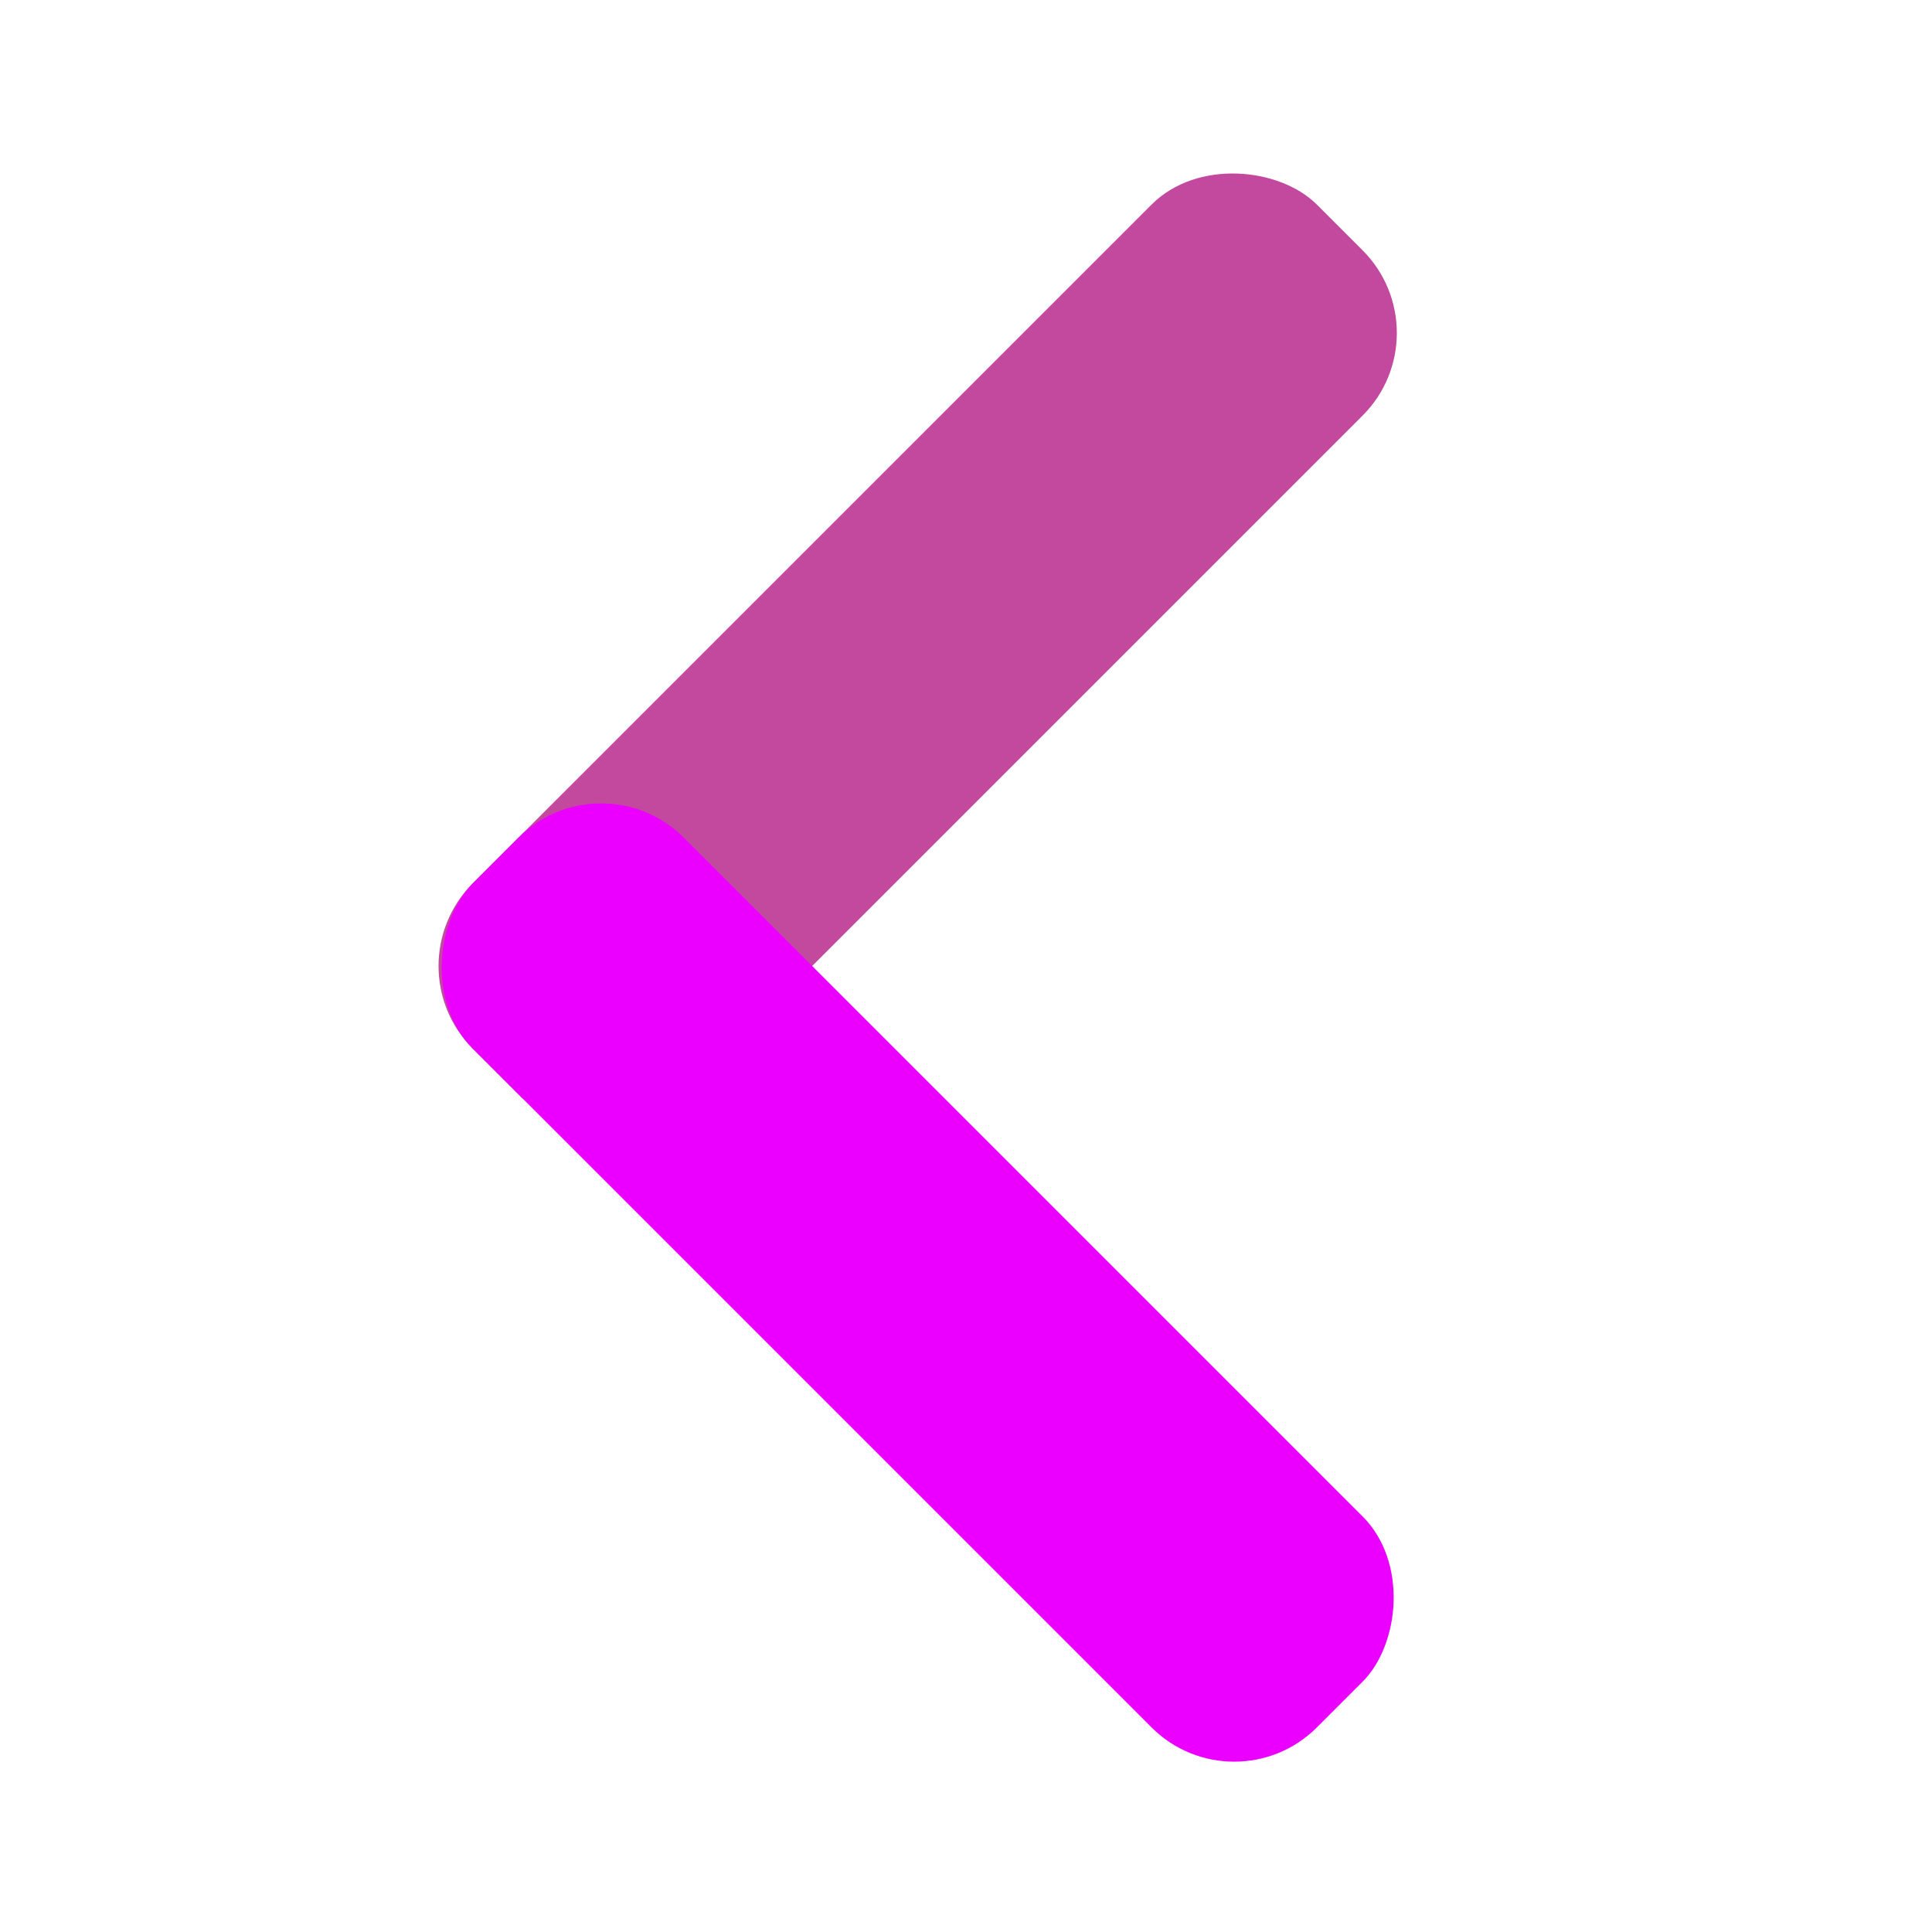 <?xml version="1.0" encoding="UTF-8" standalone="no"?>
<svg
   xmlns:dc="http://purl.org/dc/elements/1.1/"
   xmlns:cc="http://creativecommons.org/ns#"
   xmlns:rdf="http://www.w3.org/1999/02/22-rdf-syntax-ns#"
   xmlns:svg="http://www.w3.org/2000/svg"
   xmlns="http://www.w3.org/2000/svg"
   xmlns:sodipodi="http://sodipodi.sourceforge.net/DTD/sodipodi-0.dtd"
   xmlns:inkscape="http://www.inkscape.org/namespaces/inkscape"
   width="200"
   height="200"
   viewBox="0 0 52.917 52.917"
   version="1.1"
   id="svg42"
   inkscape:version="1.0.2-2 (e86c870879, 2021-01-15)"
   sodipodi:docname="previous.svg">
  <defs
     id="defs36" />
  <sodipodi:namedview
     id="base"
     pagecolor="#ffffff"
     bordercolor="#666666"
     borderopacity="1.0"
     inkscape:pageopacity="0.0"
     inkscape:pageshadow="2"
     inkscape:zoom="1.4"
     inkscape:cx="323.67532"
     inkscape:cy="476.69645"
     inkscape:document-units="px"
     inkscape:current-layer="layer1"
     inkscape:document-rotation="0"
     showgrid="false"
     units="px"
     inkscape:window-width="1918"
     inkscape:window-height="2037"
     inkscape:window-x="1909"
     inkscape:window-y="0"
     inkscape:window-maximized="0" />
  <g
     inkscape:label="Layer 1"
     inkscape:groupmode="layer"
     id="layer1">
    <rect
       style="fill:#c3499f;fill-opacity:1;stroke:#000000;stroke-width:0.265;stroke-miterlimit:4;stroke-dasharray:none;stroke-opacity:0"
       id="rect33379"
       width="32.695"
       height="8.174"
       x="-11.153"
       y="26.265"
       rx="3.201"
       transform="rotate(-45)" />
    <rect
       style="fill:#eb00ff;fill-opacity:1;stroke:#000000;stroke-width:0.265;stroke-miterlimit:4;stroke-dasharray:none;stroke-opacity:0"
       id="rect33381"
       width="32.695"
       height="8.174"
       x="26.265"
       y="2.979"
       rx="3.201"
       transform="rotate(45)" />
  </g>
</svg>
